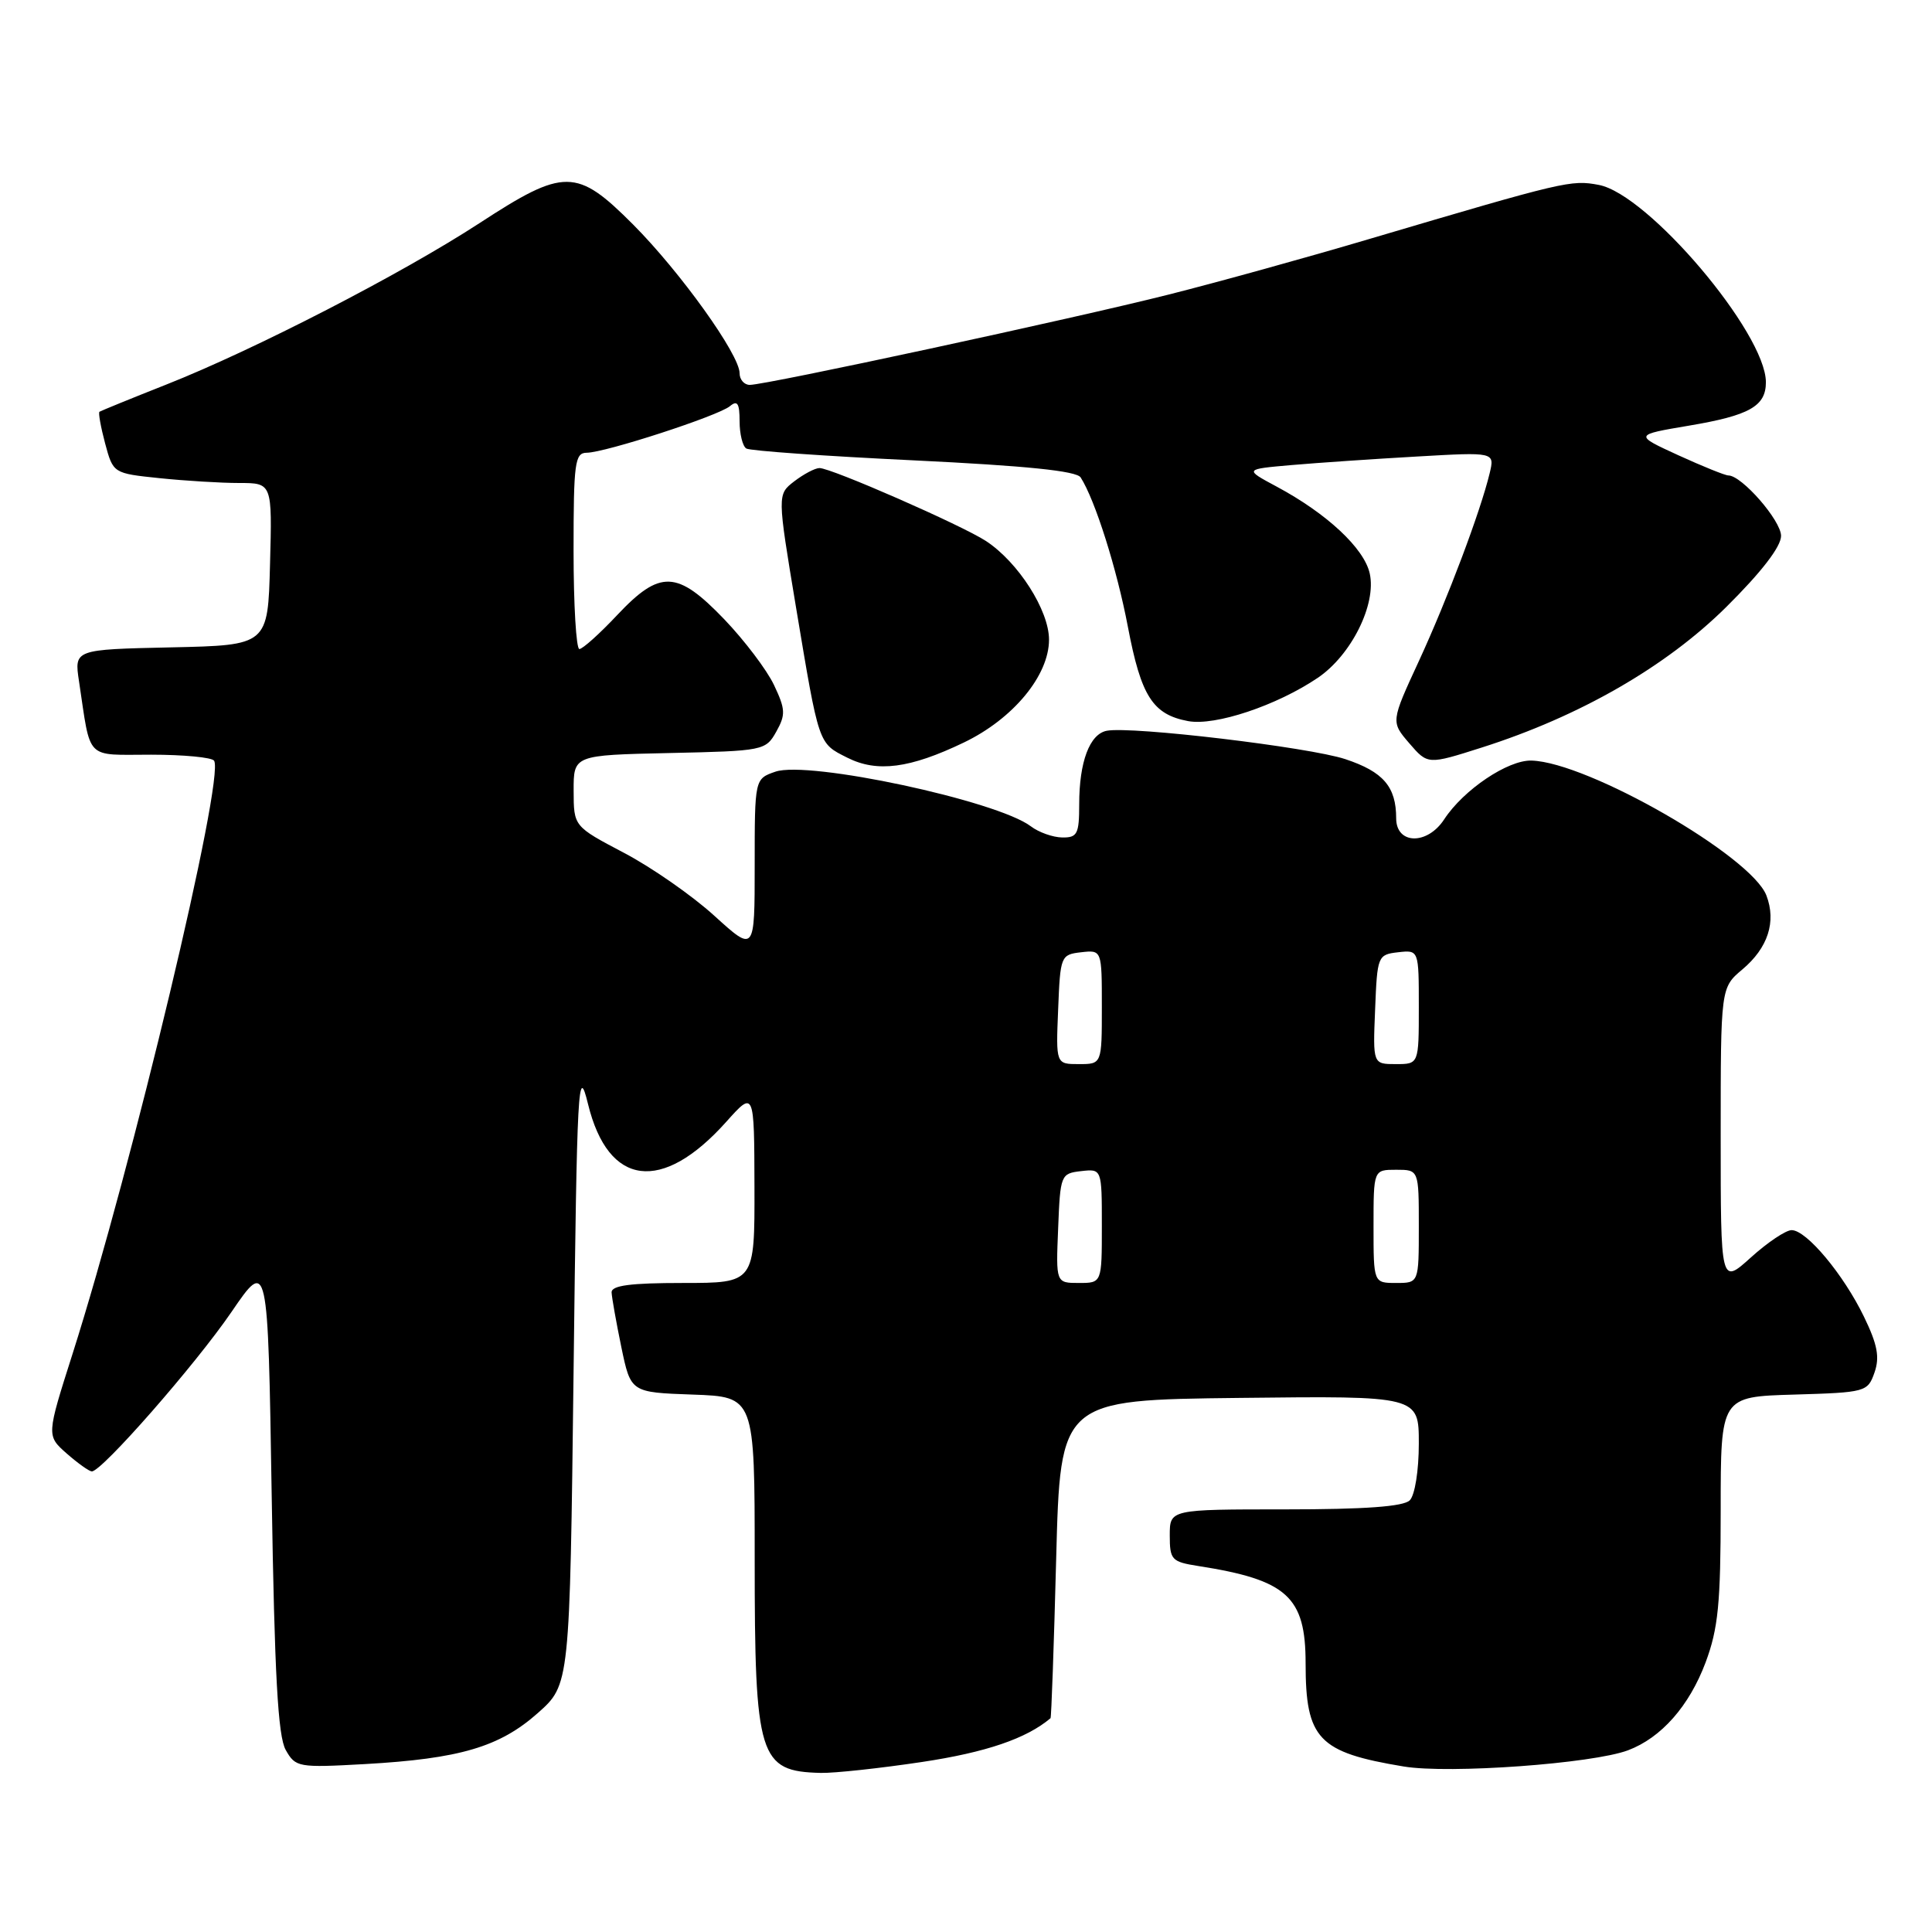 <?xml version="1.0" encoding="UTF-8" standalone="no"?>
<!DOCTYPE svg PUBLIC "-//W3C//DTD SVG 1.1//EN" "http://www.w3.org/Graphics/SVG/1.1/DTD/svg11.dtd" >
<svg xmlns="http://www.w3.org/2000/svg" xmlns:xlink="http://www.w3.org/1999/xlink" version="1.1" viewBox="0 0 256 256">
 <g >
 <path fill="currentColor"
d=" M 122.18 233.47 C 130.64 232.20 136.01 230.37 139.20 227.67 C 139.31 227.58 139.65 218.05 139.95 206.50 C 140.50 185.50 140.50 185.50 164.25 185.23 C 188.00 184.96 188.00 184.96 188.00 191.28 C 188.00 194.86 187.48 198.12 186.80 198.80 C 185.97 199.63 180.87 200.00 170.30 200.00 C 155.00 200.00 155.00 200.00 155.00 203.45 C 155.00 206.68 155.25 206.95 158.75 207.50 C 170.55 209.34 173.00 211.56 173.00 220.40 C 173.00 230.43 174.68 232.20 186.00 234.07 C 192.02 235.07 211.04 233.69 215.73 231.92 C 220.13 230.26 223.83 226.06 226.00 220.28 C 227.67 215.80 228.00 212.48 228.00 200.00 C 228.00 185.07 228.00 185.07 237.73 184.79 C 247.22 184.51 247.48 184.44 248.38 181.87 C 249.09 179.84 248.78 178.17 246.99 174.48 C 244.27 168.86 239.37 163.00 237.40 163.00 C 236.63 163.00 234.20 164.63 232.00 166.62 C 228.00 170.23 228.00 170.23 228.00 150.55 C 228.00 130.87 228.00 130.87 230.89 128.44 C 234.26 125.60 235.39 122.14 234.06 118.66 C 232.07 113.44 210.41 100.99 202.93 100.78 C 199.81 100.69 193.93 104.64 191.36 108.57 C 189.12 112.00 185.00 111.91 185.00 108.43 C 185.00 104.24 183.29 102.26 178.26 100.59 C 173.45 99.00 149.93 96.20 146.65 96.83 C 144.38 97.27 143.00 100.95 143.00 106.57 C 143.00 110.51 142.75 111.00 140.75 110.97 C 139.51 110.95 137.64 110.29 136.59 109.49 C 132.10 106.09 107.14 100.75 102.75 102.25 C 100.00 103.20 100.00 103.20 100.00 114.70 C 100.00 126.20 100.00 126.20 94.66 121.35 C 91.73 118.68 86.33 114.92 82.67 113.00 C 76.02 109.50 76.02 109.50 76.01 104.78 C 76.00 100.06 76.00 100.06 88.71 99.78 C 101.17 99.51 101.46 99.45 102.86 96.95 C 104.12 94.70 104.08 93.98 102.56 90.77 C 101.62 88.78 98.65 84.86 95.98 82.07 C 89.72 75.55 87.47 75.46 81.78 81.50 C 79.46 83.97 77.20 86.00 76.77 86.00 C 76.35 86.00 76.00 80.15 76.00 73.00 C 76.00 61.29 76.17 60.00 77.75 59.99 C 80.21 59.97 95.16 55.11 96.72 53.82 C 97.71 52.99 98.00 53.44 98.00 55.82 C 98.00 57.50 98.40 59.13 98.89 59.43 C 99.38 59.74 109.37 60.44 121.09 61.00 C 135.97 61.72 142.64 62.40 143.19 63.26 C 145.10 66.23 147.99 75.37 149.45 83.05 C 151.20 92.26 152.74 94.67 157.43 95.55 C 161.00 96.22 169.18 93.49 174.62 89.81 C 179.05 86.81 182.40 80.09 181.50 76.00 C 180.77 72.66 175.82 68.04 169.15 64.47 C 164.86 62.17 164.86 62.17 171.18 61.62 C 174.66 61.32 182.13 60.81 187.78 60.49 C 198.06 59.90 198.06 59.90 197.39 62.70 C 196.17 67.78 191.80 79.37 188.02 87.57 C 184.29 95.64 184.29 95.64 186.74 98.49 C 189.19 101.33 189.19 101.33 196.35 99.05 C 209.32 94.92 220.76 88.34 228.75 80.42 C 233.40 75.81 236.00 72.43 236.00 71.01 C 236.00 68.97 230.79 63.00 229.02 63.00 C 228.59 63.00 225.60 61.79 222.38 60.32 C 216.52 57.63 216.52 57.63 223.80 56.40 C 231.83 55.05 234.00 53.82 233.99 50.63 C 233.96 44.10 218.39 25.73 211.84 24.50 C 208.17 23.81 207.37 24.00 181.50 31.65 C 173.25 34.10 161.28 37.41 154.90 39.02 C 142.24 42.22 101.52 51.00 99.35 51.00 C 98.61 51.00 98.00 50.30 98.00 49.45 C 98.00 46.99 90.16 36.05 83.89 29.75 C 76.41 22.25 74.78 22.23 63.50 29.59 C 53.21 36.29 33.72 46.34 22.00 50.97 C 17.32 52.82 13.36 54.44 13.18 54.56 C 13.01 54.69 13.35 56.58 13.93 58.76 C 15.00 62.72 15.00 62.72 21.15 63.36 C 24.53 63.71 29.27 64.00 31.68 64.00 C 36.07 64.00 36.07 64.00 35.78 74.75 C 35.50 85.50 35.50 85.50 22.67 85.78 C 9.83 86.06 9.83 86.06 10.47 90.28 C 12.07 100.89 11.19 100.00 20.02 100.00 C 24.34 100.00 28.10 100.36 28.37 100.80 C 29.80 103.11 17.53 154.51 9.62 179.37 C 6.16 190.23 6.16 190.23 8.83 192.59 C 10.30 193.88 11.80 194.95 12.16 194.97 C 13.45 195.03 25.91 180.81 30.66 173.86 C 35.50 166.78 35.50 166.78 36.00 198.14 C 36.38 221.94 36.83 230.07 37.86 231.88 C 39.16 234.18 39.52 234.24 48.36 233.75 C 60.92 233.04 66.20 231.48 71.26 226.99 C 75.50 223.23 75.50 223.23 76.00 181.87 C 76.46 143.43 76.60 140.91 77.92 146.31 C 80.60 157.25 87.72 158.16 96.22 148.66 C 99.94 144.50 99.94 144.50 99.97 157.25 C 100.00 170.00 100.00 170.00 90.50 170.00 C 83.54 170.00 81.01 170.33 81.04 171.25 C 81.07 171.94 81.65 175.20 82.33 178.50 C 83.58 184.50 83.58 184.50 91.79 184.79 C 100.00 185.08 100.00 185.08 100.00 206.59 C 100.00 232.92 100.56 234.72 108.76 234.92 C 110.55 234.96 116.59 234.31 122.18 233.47 Z  M 127.71 98.39 C 134.24 95.26 139.00 89.51 139.00 84.76 C 139.00 80.87 134.92 74.49 130.65 71.69 C 127.46 69.60 110.09 61.99 108.58 62.02 C 107.98 62.03 106.48 62.83 105.24 63.78 C 102.99 65.52 102.99 65.52 105.46 80.38 C 108.55 98.87 108.40 98.45 112.28 100.40 C 116.22 102.39 120.57 101.82 127.71 98.39 Z  M 140.21 162.75 C 140.49 155.67 140.56 155.49 143.25 155.18 C 146.00 154.87 146.00 154.87 146.00 162.43 C 146.00 170.00 146.00 170.00 142.96 170.00 C 139.91 170.00 139.91 170.00 140.21 162.75 Z  M 182.00 162.50 C 182.00 155.00 182.00 155.00 185.00 155.00 C 188.00 155.00 188.00 155.00 188.00 162.50 C 188.00 170.00 188.00 170.00 185.00 170.00 C 182.00 170.00 182.00 170.00 182.00 162.50 Z  M 140.21 133.75 C 140.49 126.67 140.56 126.49 143.25 126.18 C 146.00 125.87 146.00 125.87 146.00 133.43 C 146.00 141.00 146.00 141.00 142.96 141.00 C 139.91 141.00 139.91 141.00 140.21 133.75 Z  M 182.21 133.75 C 182.49 126.67 182.56 126.49 185.25 126.18 C 188.00 125.87 188.00 125.87 188.00 133.43 C 188.00 141.00 188.00 141.00 184.96 141.00 C 181.91 141.00 181.91 141.00 182.21 133.75 Z "/>
</g>
</svg>